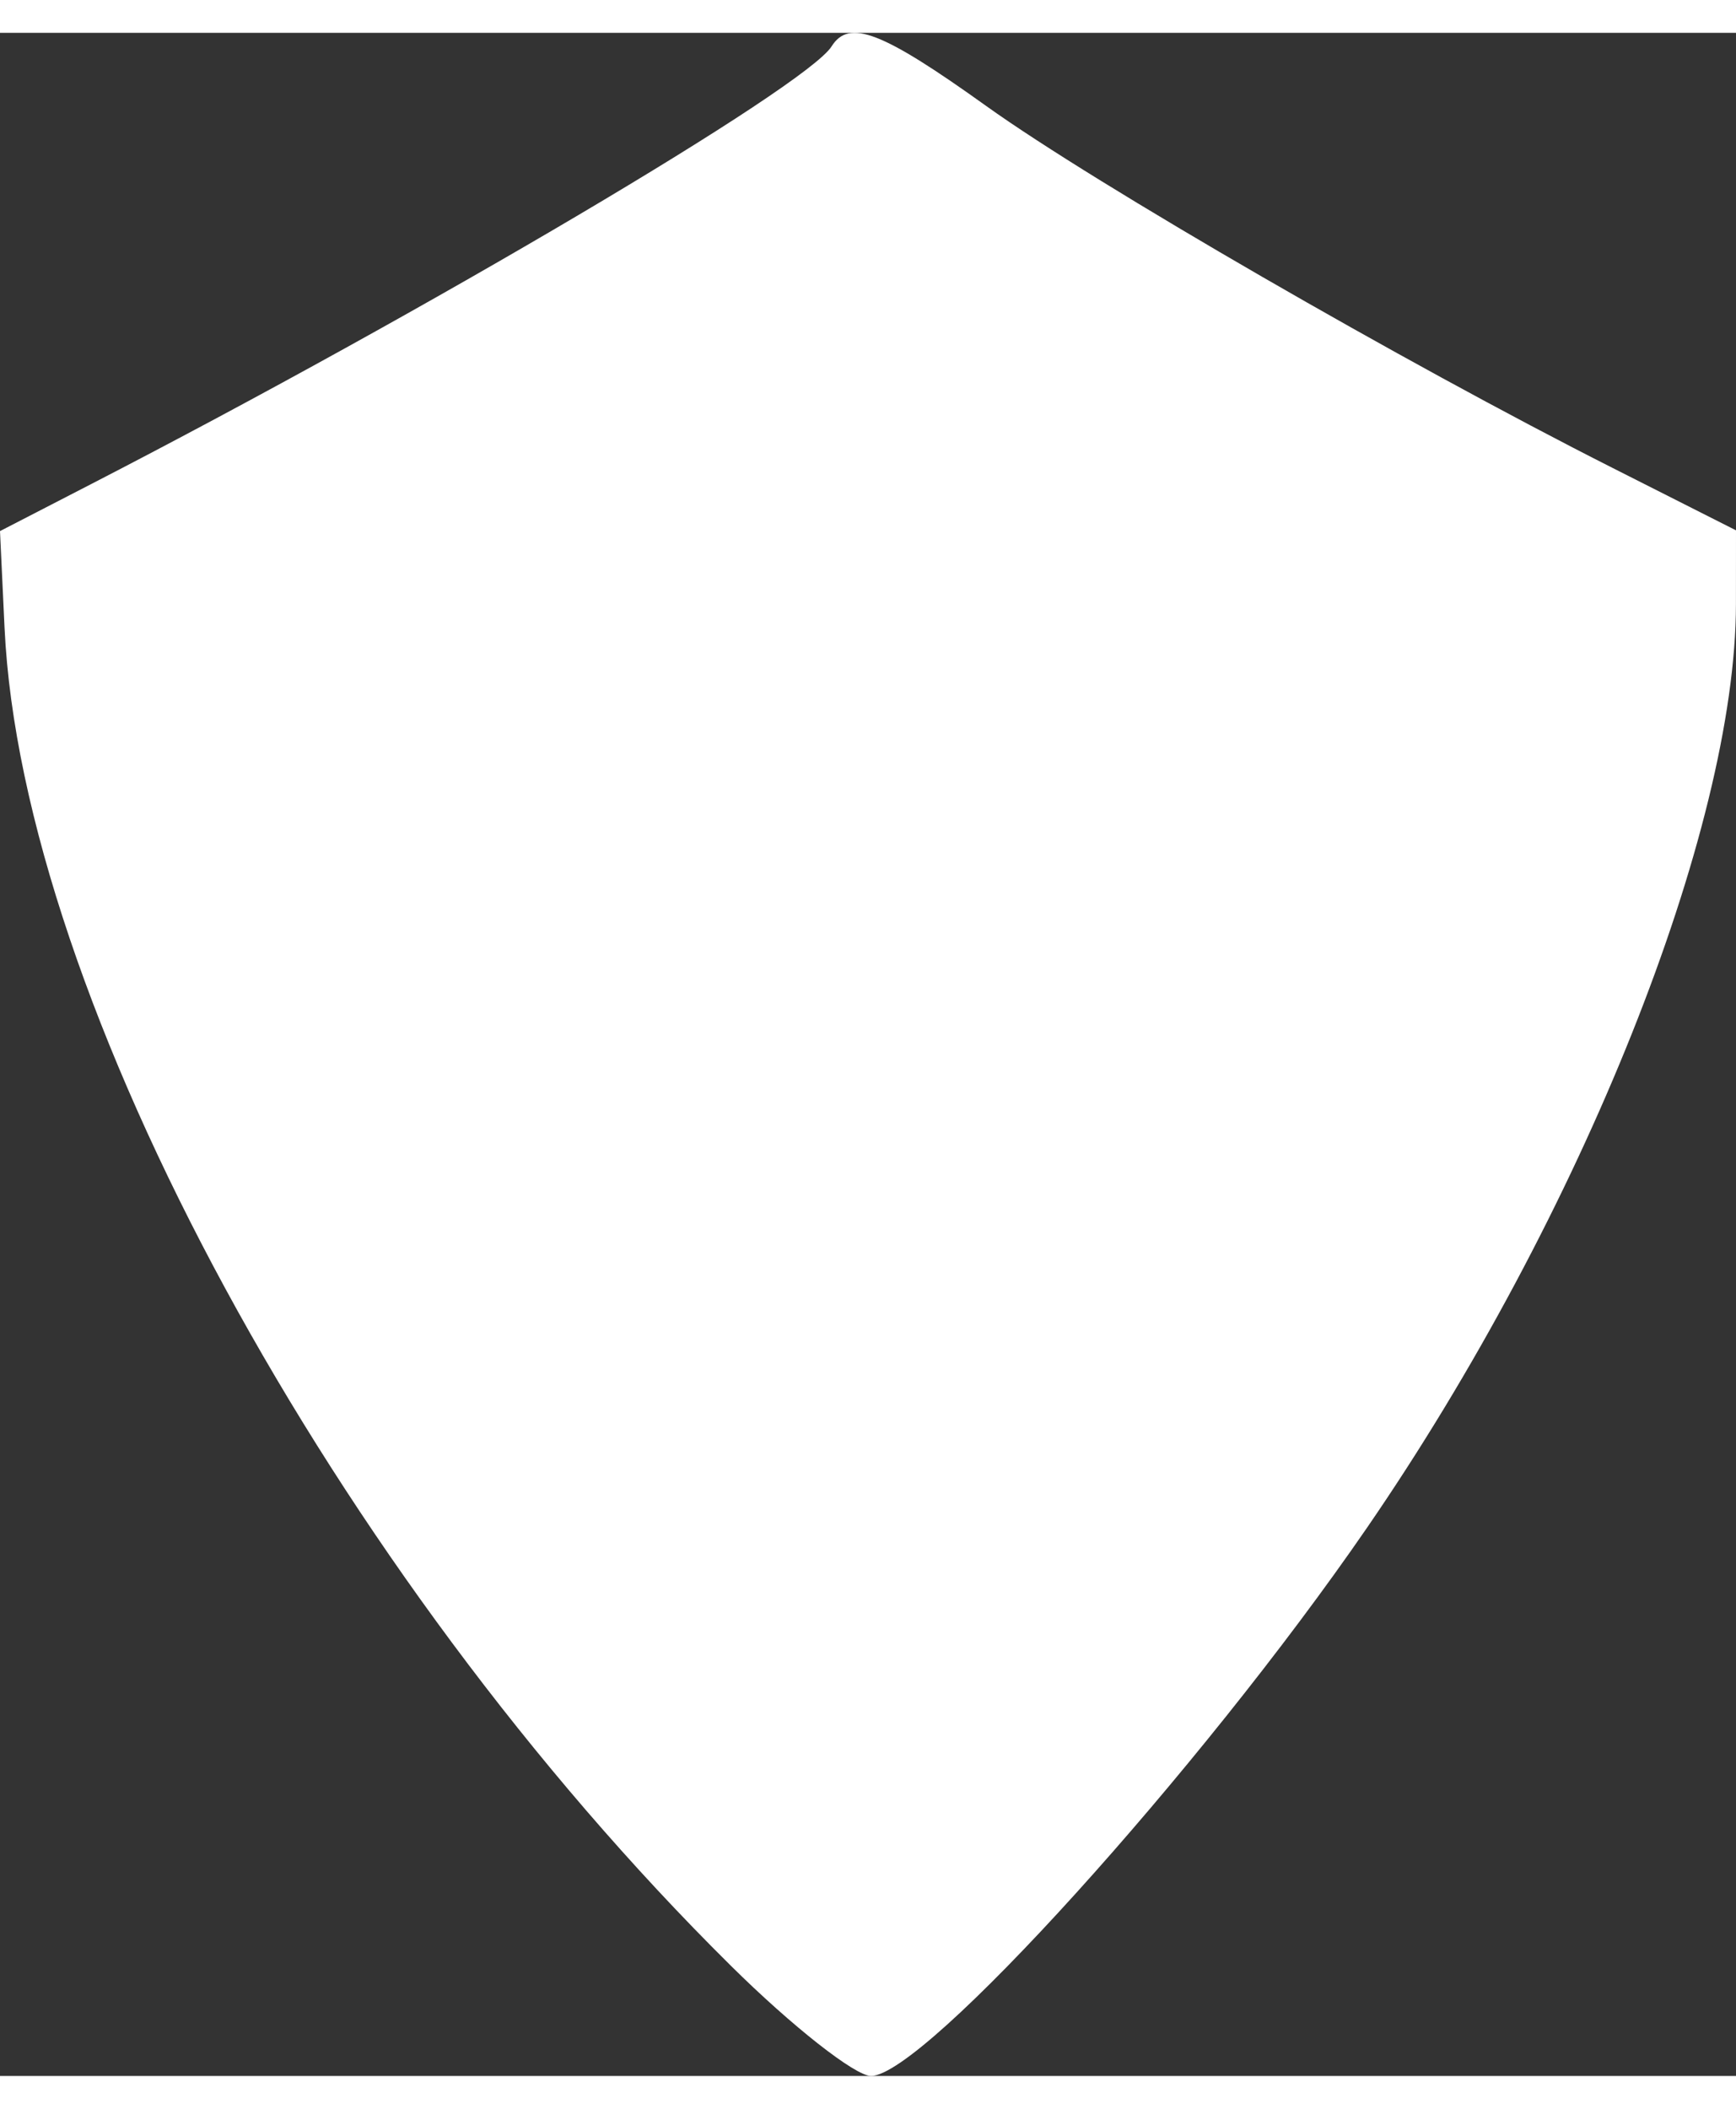 <svg width="28" height="34" viewBox="0 0 34 40" fill="none" xmlns="http://www.w3.org/2000/svg">
<rect x="0" y="0" width="34" height="40" fill="#333333" stroke="none"/>
<path fill-rule="evenodd" clip-rule="evenodd" d="M16.287 0.265C15.791 1.054 8.37 5.44 1.79 8.832L0 9.755L0.089 11.647C0.433 18.913 6.529 30.139 14.311 37.839C15.512 39.028 16.749 40 17.059 40C18.093 40 23.494 34.033 26.769 29.273C30.978 23.155 33.996 15.601 33.999 11.181L34 9.74L31.588 8.521C27.493 6.452 21.459 2.967 19.318 1.434C17.273 -0.03 16.629 -0.279 16.287 0.265Z" fill="white"/>
</svg>
